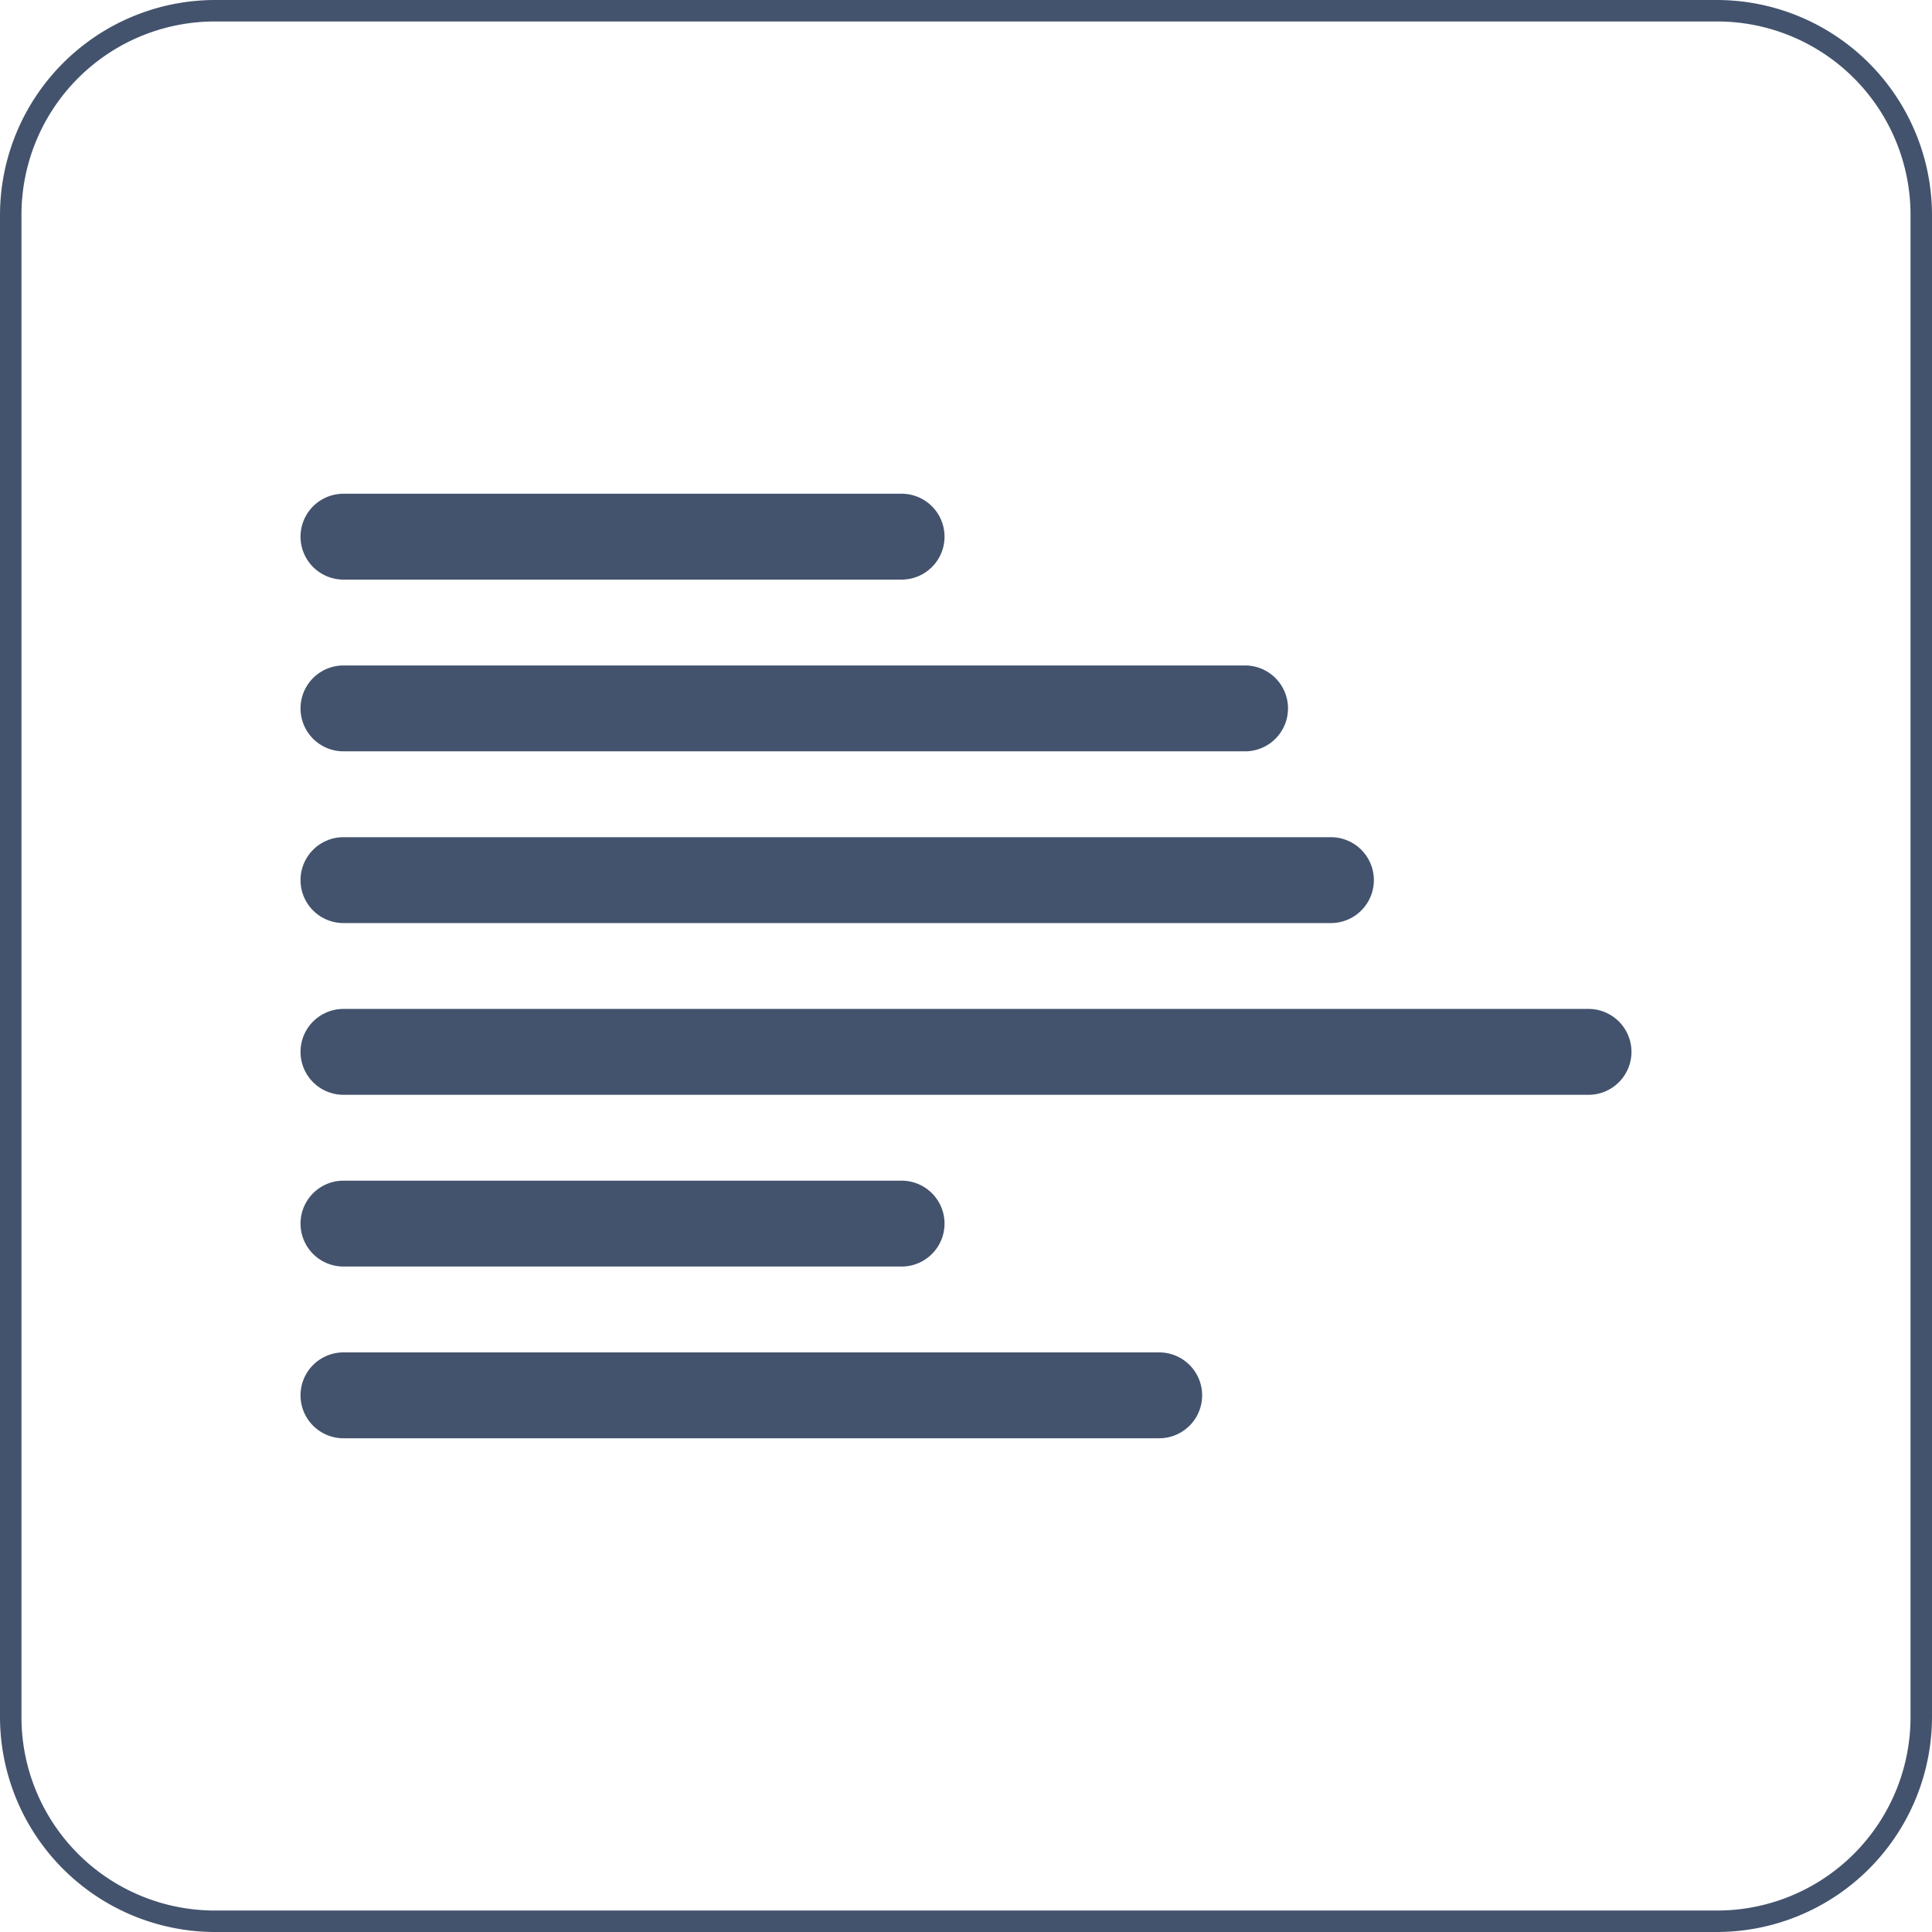 <svg xmlns="http://www.w3.org/2000/svg" viewBox="0 0 45 45"><defs><style>.cls-1{fill:#43536d;}</style></defs><title>icon-text-left-align</title><g id="Text_Align_Left" data-name="Text Align Left"><path class="cls-1" d="M10.5,20h21a1,1,0,0,0,0-2h-21a1,1,0,0,0,0,2Z" transform="translate(-2.5 -2.5)"/><path class="cls-1" d="M39.5,26h-29a1,1,0,0,0,0,2h29a1,1,0,0,0,0-2Z" transform="translate(-2.5 -2.5)"/><path class="cls-1" d="M10.5,24h23a1,1,0,0,0,0-2h-23a1,1,0,0,0,0,2Z" transform="translate(-2.5 -2.5)"/><path class="cls-1" d="M10.5,32h13a1,1,0,0,0,0-2h-13a1,1,0,0,0,0,2Z" transform="translate(-2.5 -2.5)"/><path class="cls-1" d="M29.5,34h-19a1,1,0,0,0,0,2h19a1,1,0,0,0,0-2Z" transform="translate(-2.5 -2.5)"/><path class="cls-1" d="M10.5,16h13a1,1,0,0,0,0-2h-13a1,1,0,0,0,0,2Z" transform="translate(-2.5 -2.5)"/></g><g id="Frame"><path class="cls-1" d="M42.5,3A4.505,4.505,0,0,1,47,7.5v35A4.505,4.505,0,0,1,42.5,47H7.5A4.505,4.505,0,0,1,3,42.5V7.5A4.505,4.505,0,0,1,7.5,3h35m0-.5H7.5a5.015,5.015,0,0,0-5,5v35a5.015,5.015,0,0,0,5,5h35a5.015,5.015,0,0,0,5-5V7.5a5.015,5.015,0,0,0-5-5Z" transform="translate(-2.5 -2.5)"/></g></svg>